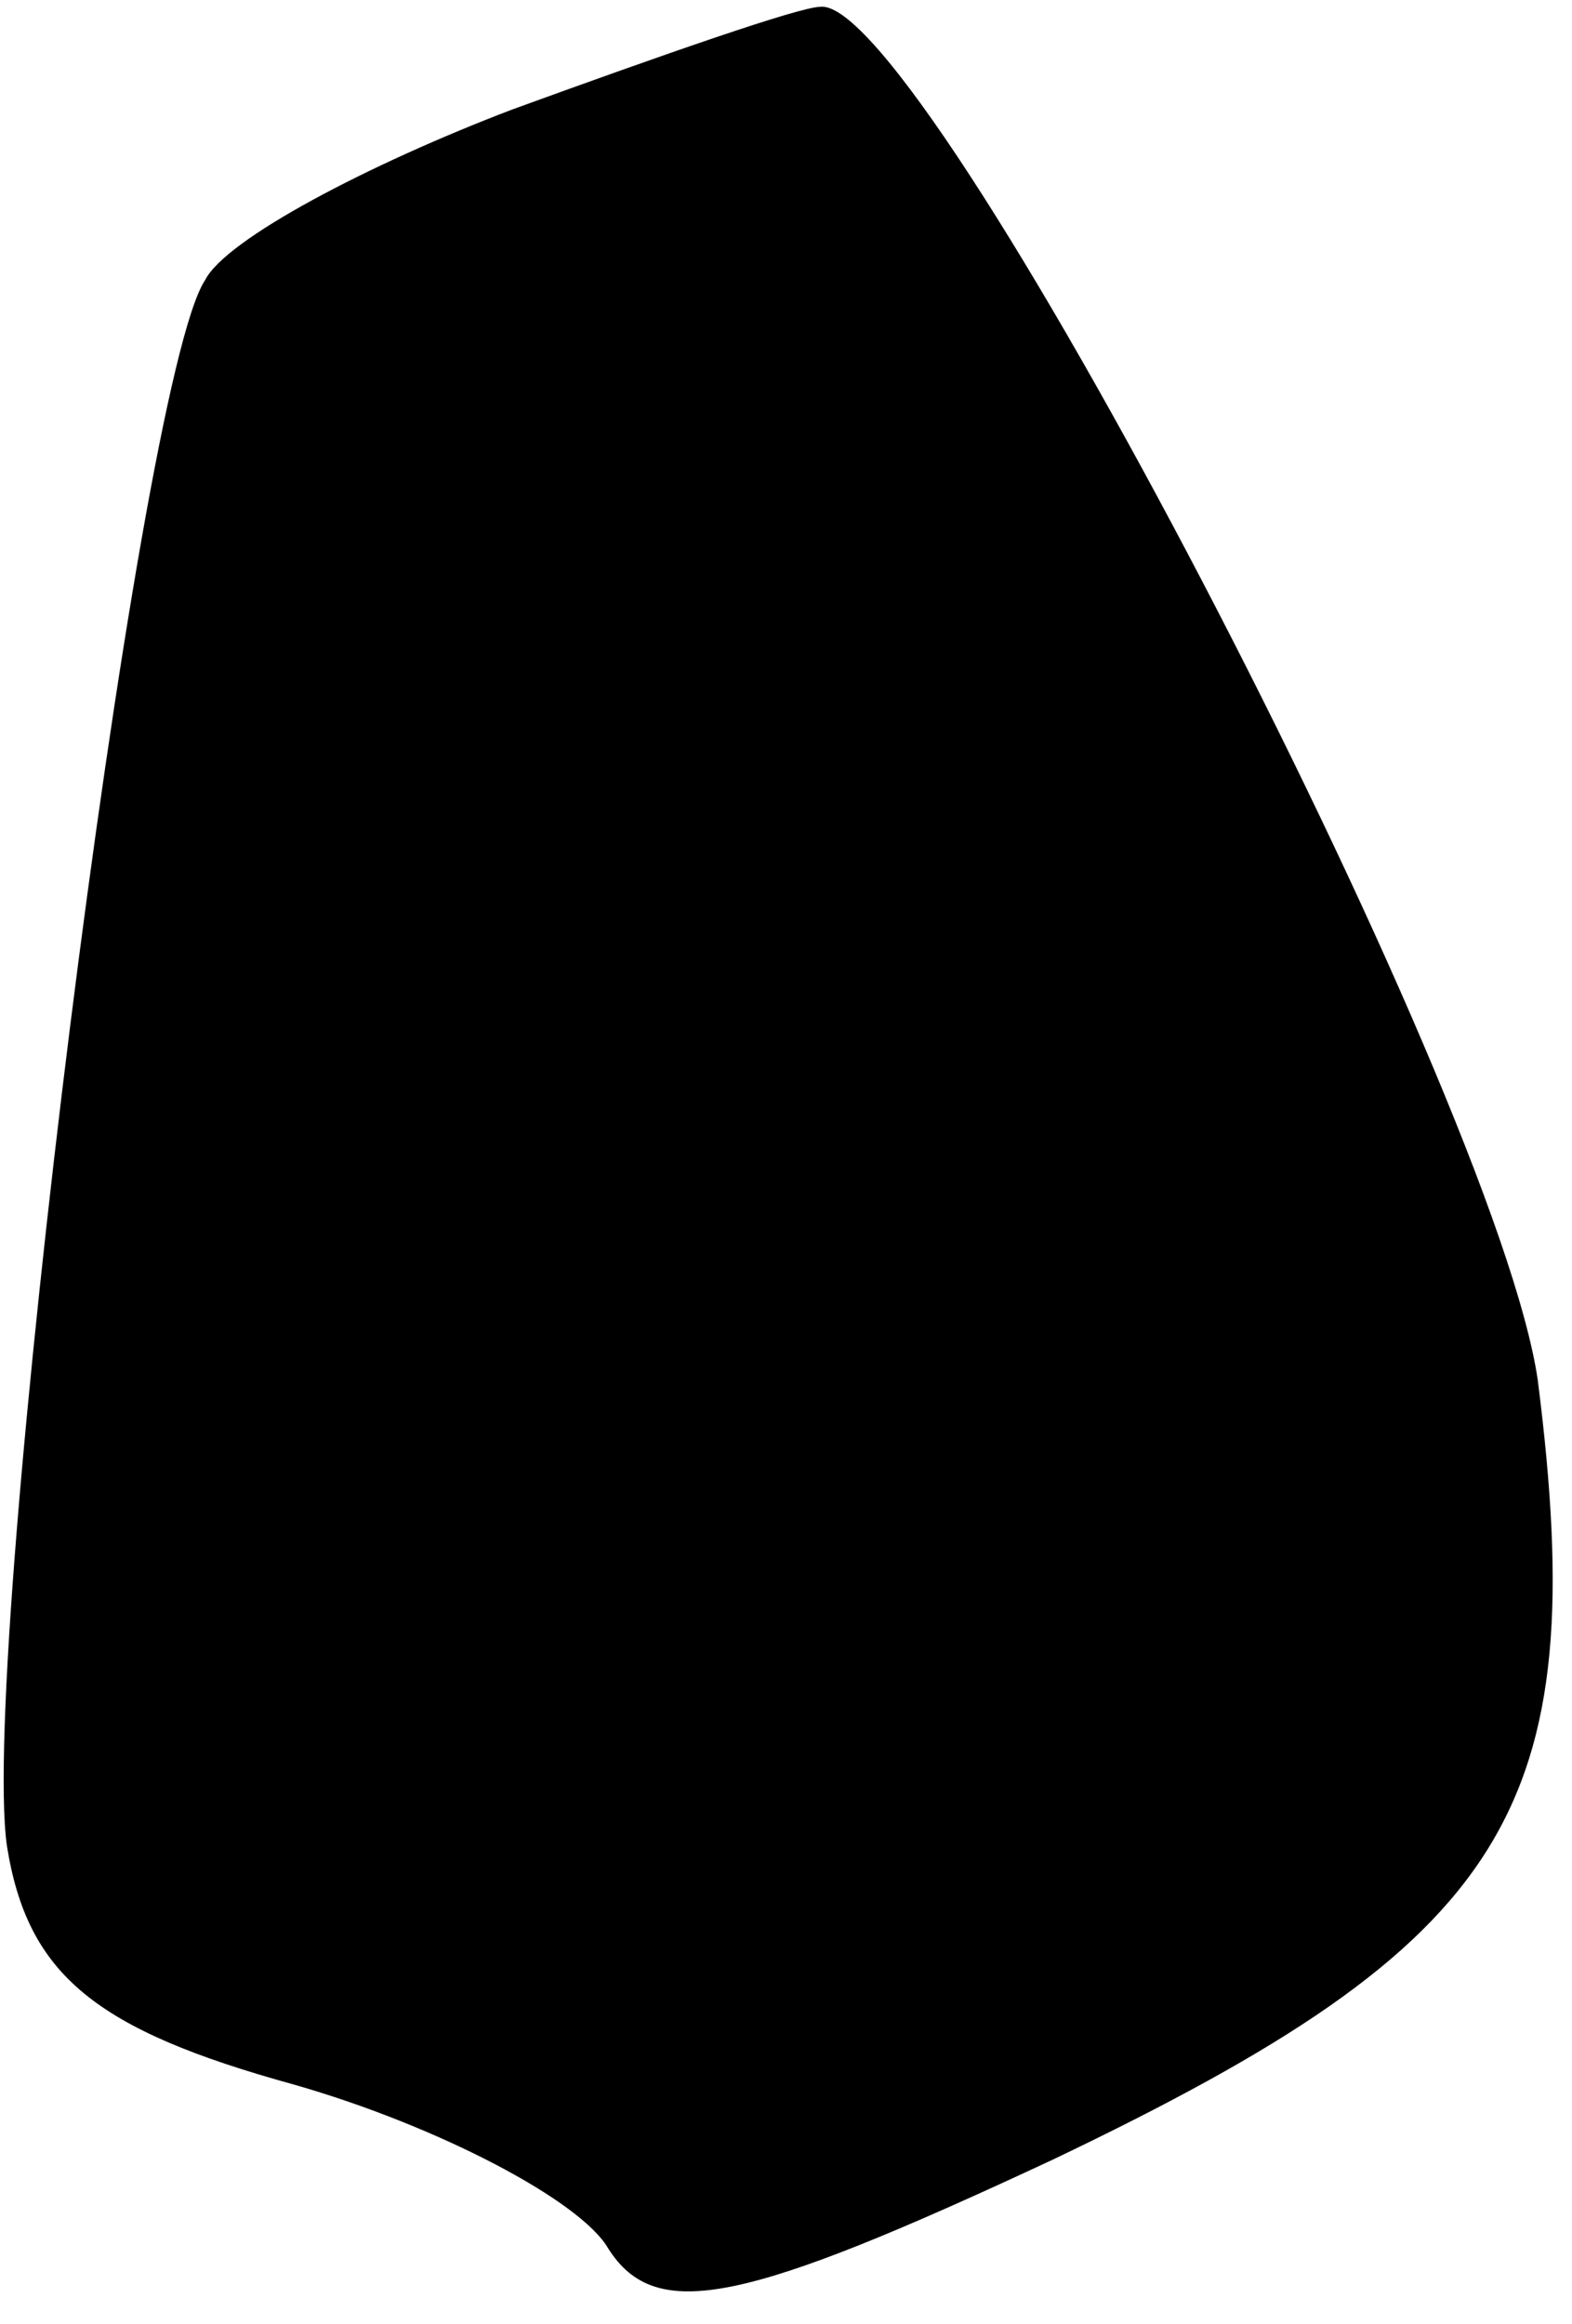 <?xml version="1.0" standalone="no"?>
<!DOCTYPE svg PUBLIC "-//W3C//DTD SVG 20010904//EN"
 "http://www.w3.org/TR/2001/REC-SVG-20010904/DTD/svg10.dtd">
<svg version="1.0" xmlns="http://www.w3.org/2000/svg"
 width="23pt" height="34pt" viewBox="0 0 23 34"
 preserveAspectRatio="xMidYMid meet">
<g transform="translate(0,34) scale(0.1,-0.1)"
fill="#000000" stroke="none">
<path fill="#000000" stroke="none" d="M75 324 c-21 -8 -42 -19 -45 -25 -10
-15 -33 -200 -29 -229 3 -19 13 -27 42 -35 21 -6 42 -17 46 -24 7 -11 20 -8
65 13 67 32 79 51 71 114 -6 42 -90 203 -105 201 -3 0 -23 -7 -45 -15z"/>
</g>
</svg>

